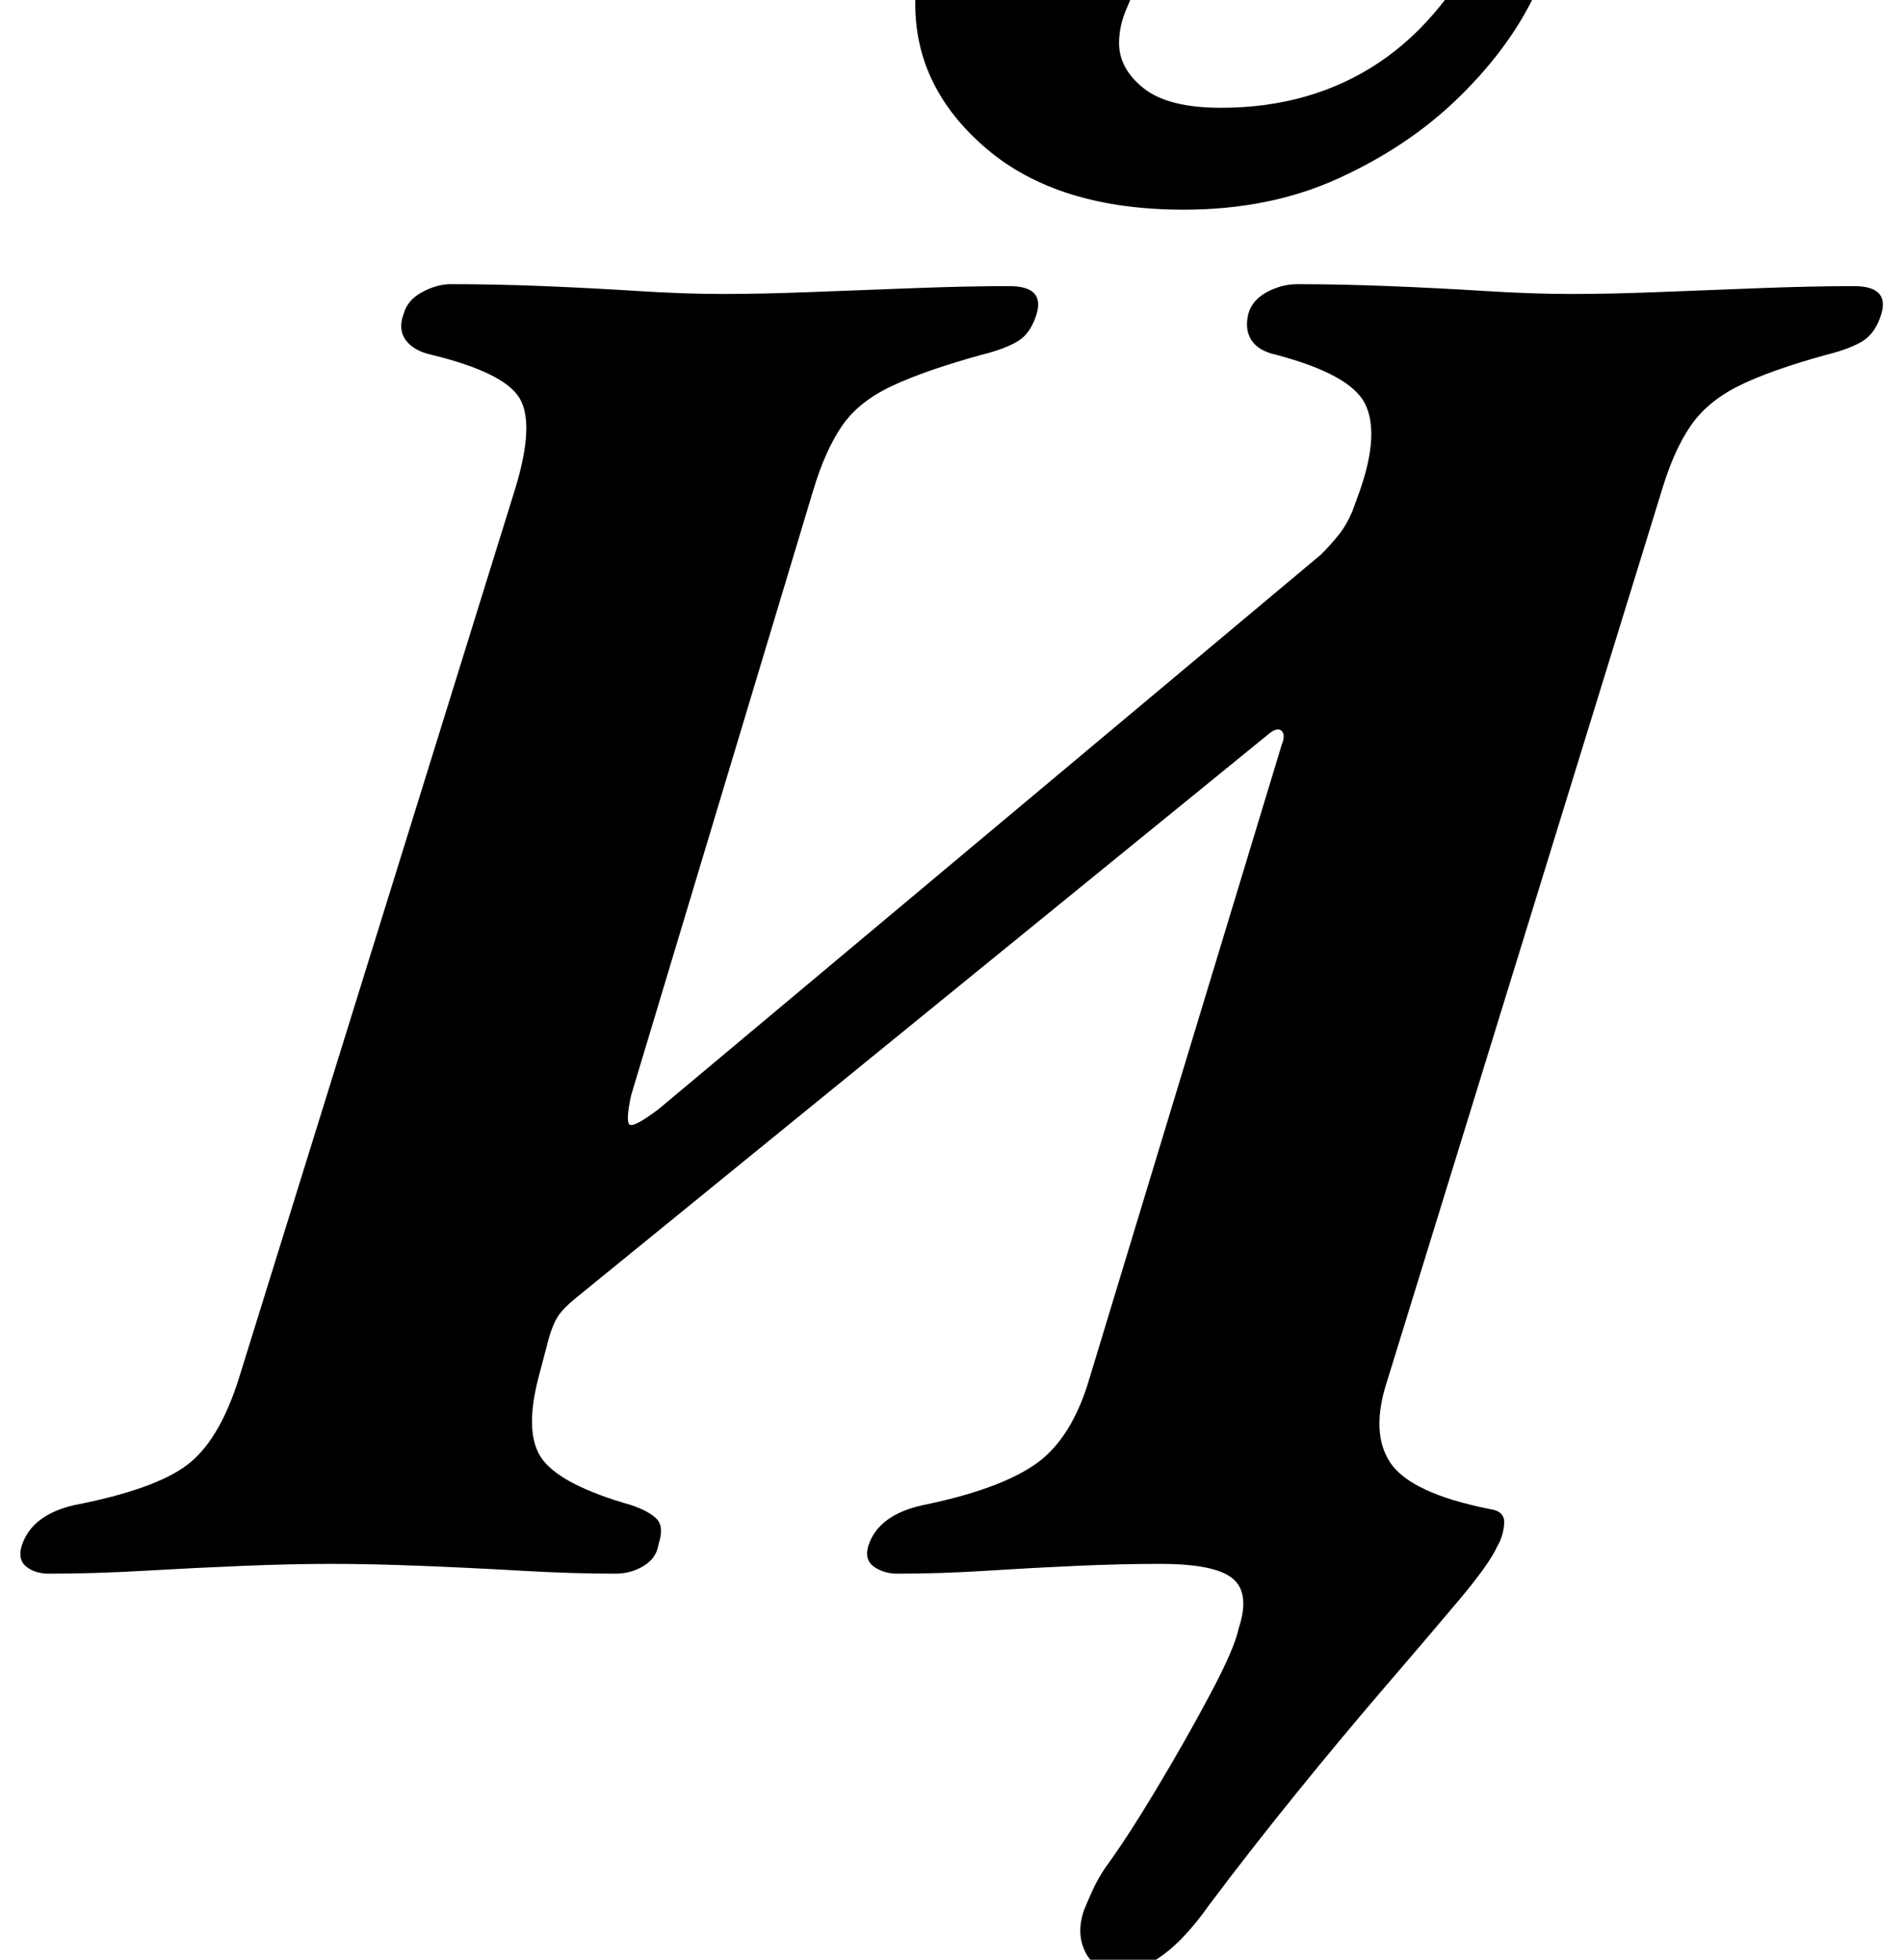 <?xml version="1.0" standalone="no"?>
<!DOCTYPE svg PUBLIC "-//W3C//DTD SVG 1.1//EN" "http://www.w3.org/Graphics/SVG/1.1/DTD/svg11.dtd" >
<svg xmlns="http://www.w3.org/2000/svg" xmlns:xlink="http://www.w3.org/1999/xlink" version="1.1" viewBox="-52 0 971 1000">
  <g transform="matrix(1 0 0 -1 0 800)">
   <path fill="currentColor"
d="M519 -206q-12 0 -17 9.5t-1 21.5q2 5 4.5 10.5t6.5 11.5q11 15 26 40t27.5 48.5t14.5 33.5q6 18 -3 25.5t-37 7.5q-20 0 -42.5 -1t-46 -2.5t-45.5 -1.5q-7 0 -12 3.5t-3 10.5q5 16 28 21q39 8 57.5 21t27.5 44l98 323q2 5 0 7t-6 -1l-355 -289q-6 -5 -8.5 -9t-4.5 -11
l-5 -19q-8 -30 2 -43t45 -23q9 -3 13 -7t1 -13q-1 -7 -7.5 -11t-14.5 -4q-22 0 -48 1.5t-51.5 2.5t-45.5 1t-44.5 -1t-50.5 -2.5t-49 -1.5q-7 0 -11.5 3.5t-2.5 10.5q5 16 27 21q41 8 57.5 20.5t26.5 44.5l141 454q10 33 2 46t-45 22q-9 2 -13 7.5t-1 13.5q2 7 9.5 11
t14.5 4q23 0 47.5 -1t48 -2.5t43.5 -1.5t45.5 1t52.5 2t48 1q18 0 14 -14q-3 -10 -9.5 -14t-18.5 -7q-29 -8 -46 -16t-25.5 -20.5t-14.5 -32.5l-93 -309q-3 -14 -0.5 -15t14.5 8l338 283q5 5 9 10t7 12l4 11q10 29 2.5 44t-45.5 25q-9 2 -12.5 7.5t-1.5 13.5q2 7 9.5 11
t15.5 4q22 0 47 -1t49 -2.5t44 -1.5t45 1t51.5 2t47.5 1q18 0 14 -14q-3 -10 -9.5 -14t-18.5 -7q-29 -8 -45 -16t-24.5 -20.5t-14.5 -32.5l-140 -454q-9 -27 1.5 -42.5t50.5 -23.5q8 -1 7.5 -7.5t-3.5 -11.5q-4 -9 -20 -28t-37.5 -44t-45 -54t-44.5 -57q-12 -17 -23.5 -25.5
t-22.5 -8.5zM552 693q-64 0 -100.5 31t-36.5 74q0 31 21.5 54.5t52.5 23.5q21 0 33 -10.5t12 -27.5q0 -12 -3.5 -22.5t-7.5 -19.5t-4 -18q0 -13 12.5 -23t39.5 -10q46 0 80.5 23t56.5 70q7 15 11 19.5t12 4.5q12 0 12 -15q0 -21 -13.5 -47.5t-38.5 -50.5t-60 -40t-79 -16z
" />
  </g>

</svg>
